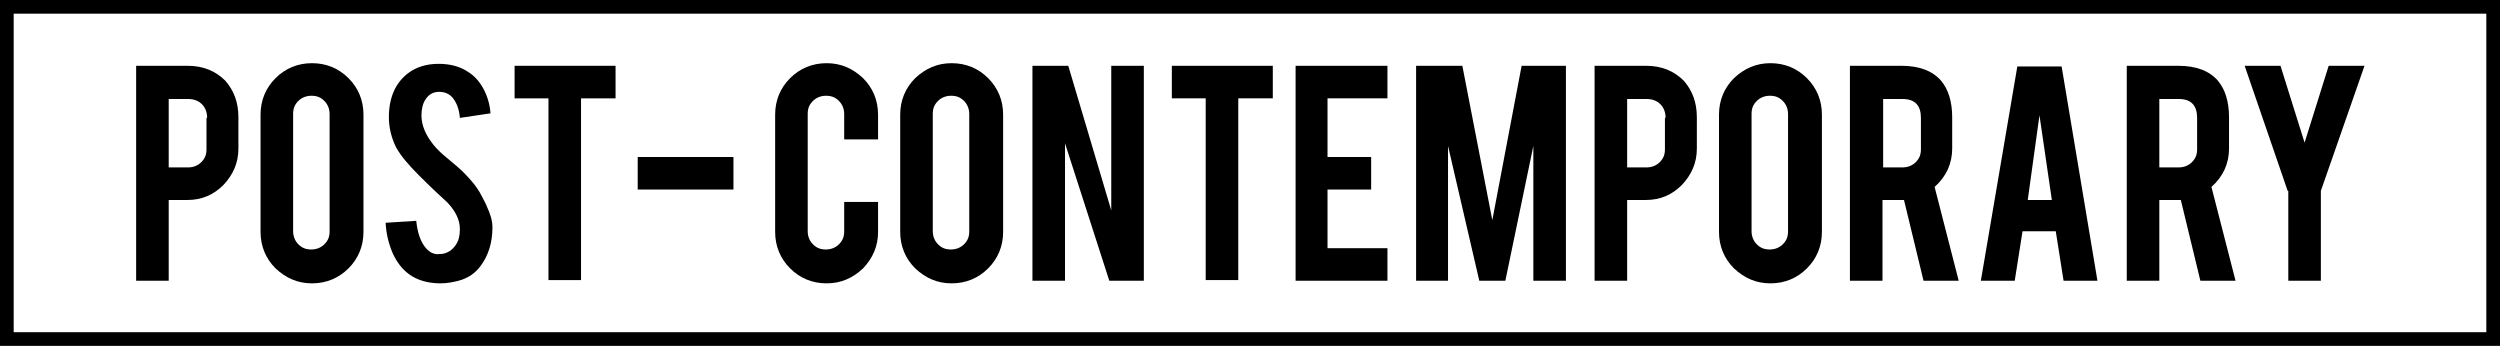 <?xml version="1.0" encoding="utf-8"?>
<!-- Generator: Adobe Illustrator 21.0.0, SVG Export Plug-In . SVG Version: 6.00 Build 0)  -->
<!DOCTYPE svg PUBLIC "-//W3C//DTD SVG 1.1//EN" "http://www.w3.org/Graphics/SVG/1.1/DTD/svg11.dtd">
<svg version="1.1" id="レイヤー_1" xmlns="http://www.w3.org/2000/svg" xmlns:xlink="http://www.w3.org/1999/xlink" x="0px"
	 y="0px" viewBox="0 0 383.8 53.1" style="enable-background:new 0 0 383.8 53.1;" xml:space="preserve">
<g>
	<path d="M0,53.1V0h383.8v53.1H0z M381.7,51V2.1H2.1V51H381.7z"/>
	<path d="M383.3,52.6H0.6v-52h382.7V52.6z M1.6,51.6h380.7v-50H1.6V51.6z"/>
	<g>
		<g>
			<path d="M28.8,10.1c2.4,0,4.3,0.8,5.8,2.3c1.3,1.5,2,3.3,2,5.6v4.8c0,2.2-0.8,4-2.3,5.6c-1.5,1.5-3.3,2.3-5.5,2.3h-2.9v12.4h-5
				v-33H28.8z M31.8,18.1c0-0.9-0.3-1.6-0.8-2.1s-1.2-0.8-2.1-0.8h-3v10.5h3c0.8,0,1.5-0.3,2-0.8c0.6-0.6,0.8-1.2,0.8-2v-4.8H31.8z"
				/>
			<path d="M47.9,9.7c2.2,0,4.1,0.8,5.6,2.3s2.3,3.4,2.3,5.6v18c0,2.2-0.8,4.1-2.3,5.6s-3.4,2.3-5.6,2.3c-2.2,0-4-0.8-5.6-2.3
				c-1.5-1.5-2.3-3.4-2.3-5.6v-18c0-2.2,0.8-4.1,2.3-5.6S45.7,9.7,47.9,9.7z M50.6,17.5c0-0.8-0.3-1.5-0.8-2c-0.6-0.6-1.2-0.8-2-0.8
				s-1.5,0.3-2,0.8c-0.6,0.6-0.8,1.2-0.8,2v18c0,0.8,0.3,1.5,0.8,2c0.6,0.6,1.2,0.8,2,0.8s1.5-0.3,2-0.8c0.6-0.6,0.8-1.2,0.8-2V17.5
				z"/>
			<path d="M75.6,34.9c0,2.3-0.6,4.3-1.8,5.9c-0.8,1.1-1.9,1.9-3.4,2.3c-0.8,0.2-1.7,0.4-2.8,0.4c-1.9,0-3.6-0.5-4.8-1.4
				c-1.1-0.8-1.9-1.9-2.5-3.2c-0.6-1.4-1-2.9-1.1-4.7l4.7-0.3c0.2,1.9,0.7,3.3,1.5,4.2c0.6,0.7,1.3,1,2.1,0.9c1.1,0,2-0.6,2.6-1.6
				c0.3-0.5,0.5-1.2,0.5-2.2c0-1.4-0.6-2.7-1.9-4.1c-1-0.9-2.5-2.3-4.4-4.2c-1.6-1.6-2.8-3-3.5-4.3c-0.7-1.4-1.1-3-1.1-4.6
				c0-3,1-5.3,3-6.8c1.2-0.9,2.8-1.4,4.6-1.4c1.8,0,3.3,0.4,4.5,1.2c1,0.6,1.8,1.5,2.4,2.6s1,2.4,1.1,3.8l-4.7,0.7
				c-0.1-1.3-0.5-2.4-1.2-3.2c-0.5-0.5-1.1-0.8-2-0.8s-1.6,0.4-2.1,1.2c-0.4,0.6-0.6,1.5-0.6,2.4c0,1.5,0.6,3,1.9,4.6
				c0.5,0.6,1.2,1.3,2.2,2.1c1.2,1,1.9,1.6,2.3,2c1.2,1.2,2.2,2.4,2.8,3.6c0.3,0.6,0.6,1.1,0.8,1.6C75.3,32.9,75.6,33.9,75.6,34.9z"
				/>
			<path d="M84.3,15.1H79v-5h15.5v5h-5.3V43h-5V15.1H84.3z"/>
			<path d="M97.9,24.1h14.7v5H97.9V24.1z"/>
			<path d="M126.9,43.5c-2.2,0-4.1-0.8-5.6-2.3s-2.3-3.4-2.3-5.6v-18c0-2.2,0.8-4.1,2.3-5.6s3.4-2.3,5.6-2.3s4,0.8,5.6,2.3
				c1.5,1.5,2.3,3.4,2.3,5.6v3.8h-5.2v-3.9c0-0.8-0.3-1.5-0.8-2c-0.6-0.6-1.2-0.8-2-0.8s-1.5,0.3-2,0.8c-0.6,0.6-0.8,1.2-0.8,2v18
				c0,0.8,0.3,1.5,0.8,2c0.6,0.6,1.2,0.8,2,0.8s1.5-0.3,2-0.8c0.6-0.6,0.8-1.2,0.8-2V31h5.2v4.6c0,2.2-0.8,4-2.3,5.6
				C130.9,42.7,129.1,43.5,126.9,43.5z"/>
			<path d="M146.1,9.7c2.2,0,4.1,0.8,5.6,2.3s2.3,3.4,2.3,5.6v18c0,2.2-0.8,4.1-2.3,5.6s-3.4,2.3-5.6,2.3c-2.2,0-4-0.8-5.6-2.3
				c-1.5-1.5-2.3-3.4-2.3-5.6v-18c0-2.2,0.8-4.1,2.3-5.6C142.1,10.5,143.9,9.7,146.1,9.7z M148.8,17.5c0-0.8-0.3-1.5-0.8-2
				c-0.6-0.6-1.2-0.8-2-0.8s-1.5,0.3-2,0.8c-0.6,0.6-0.8,1.2-0.8,2v18c0,0.8,0.3,1.5,0.8,2c0.6,0.6,1.2,0.8,2,0.8s1.5-0.3,2-0.8
				c0.6-0.6,0.8-1.2,0.8-2V17.5z"/>
			<path d="M164,10.1l6.6,22.2V10.1h5v33h-5.3L163.5,22v21.1h-5v-33H164z"/>
			<path d="M185.2,15.1h-5.3v-5h15.5v5h-5.3V43h-5V15.1H185.2z"/>
			<path d="M198.9,43.1v-33H213v5h-9.2v9h6.7v5h-6.7v9h9.2v5H198.9z"/>
			<path d="M222.4,43.1h-5v-33h7.1l4.6,23.7l4.5-23.7h6.8v33h-5V22.4l-4.3,20.7h-4l-4.8-20.7v20.7H222.4z"/>
			<path d="M252.7,10.1c2.4,0,4.3,0.8,5.8,2.3c1.3,1.5,2,3.3,2,5.6v4.8c0,2.2-0.8,4-2.3,5.6c-1.5,1.5-3.3,2.3-5.5,2.3h-2.9v12.4h-5
				v-33H252.7z M255.7,18.1c0-0.9-0.3-1.6-0.8-2.1s-1.2-0.8-2.1-0.8h-3v10.5h3c0.8,0,1.5-0.3,2-0.8c0.6-0.6,0.8-1.2,0.8-2v-4.8
				H255.7z"/>
			<path d="M271.8,9.7c2.2,0,4.1,0.8,5.6,2.3s2.3,3.4,2.3,5.6v18c0,2.2-0.8,4.1-2.3,5.6s-3.4,2.3-5.6,2.3s-4-0.8-5.6-2.3
				c-1.5-1.5-2.3-3.4-2.3-5.6v-18c0-2.2,0.8-4.1,2.3-5.6C267.8,10.5,269.6,9.7,271.8,9.7z M274.5,17.5c0-0.8-0.3-1.5-0.8-2
				c-0.6-0.6-1.2-0.8-2-0.8s-1.5,0.3-2,0.8c-0.6,0.6-0.8,1.2-0.8,2v18c0,0.8,0.3,1.5,0.8,2c0.6,0.6,1.2,0.8,2,0.8s1.5-0.3,2-0.8
				c0.6-0.6,0.8-1.2,0.8-2V17.5z"/>
			<path d="M291.9,10.1c2.8,0,4.8,0.8,6.1,2.3c1.1,1.3,1.7,3.2,1.7,5.6v4.8c0,2.3-0.9,4.3-2.7,5.9l3.7,14.4h-5.4l-3-12.4
				c-0.1,0-0.3,0-0.4,0H289v12.4h-5v-33H291.9z M294.9,18.1c0-1.9-0.9-2.9-2.8-2.9h-3v10.5h3c0.8,0,1.5-0.3,2-0.8
				c0.6-0.6,0.8-1.2,0.8-2V18.1z"/>
			<path d="M310.5,35.5l-1.2,7.6h-5.2l5.6-32.9h6.8l5.5,32.9h-5.2l-1.2-7.6H310.5z M313.1,17.7l-1.8,13h3.7L313.1,17.7z"/>
			<path d="M334.4,10.1c2.8,0,4.8,0.8,6.1,2.3c1.1,1.3,1.7,3.2,1.7,5.6v4.8c0,2.3-0.9,4.3-2.7,5.9l3.7,14.4h-5.4l-3-12.4
				c-0.1,0-0.3,0-0.4,0h-2.9v12.4h-5v-33H334.4z M337.3,18.1c0-1.9-0.9-2.9-2.8-2.9h-3v10.5h3c0.8,0,1.5-0.3,2-0.8
				c0.6-0.6,0.8-1.2,0.8-2V18.1z"/>
			<path d="M351.2,29.3l-6.6-19.2h5.5l3.7,11.8l3.7-11.8h5.5l-6.7,19.2v13.8h-5V29.3H351.2z"/>
		</g>
	</g>
</g>
</svg>
